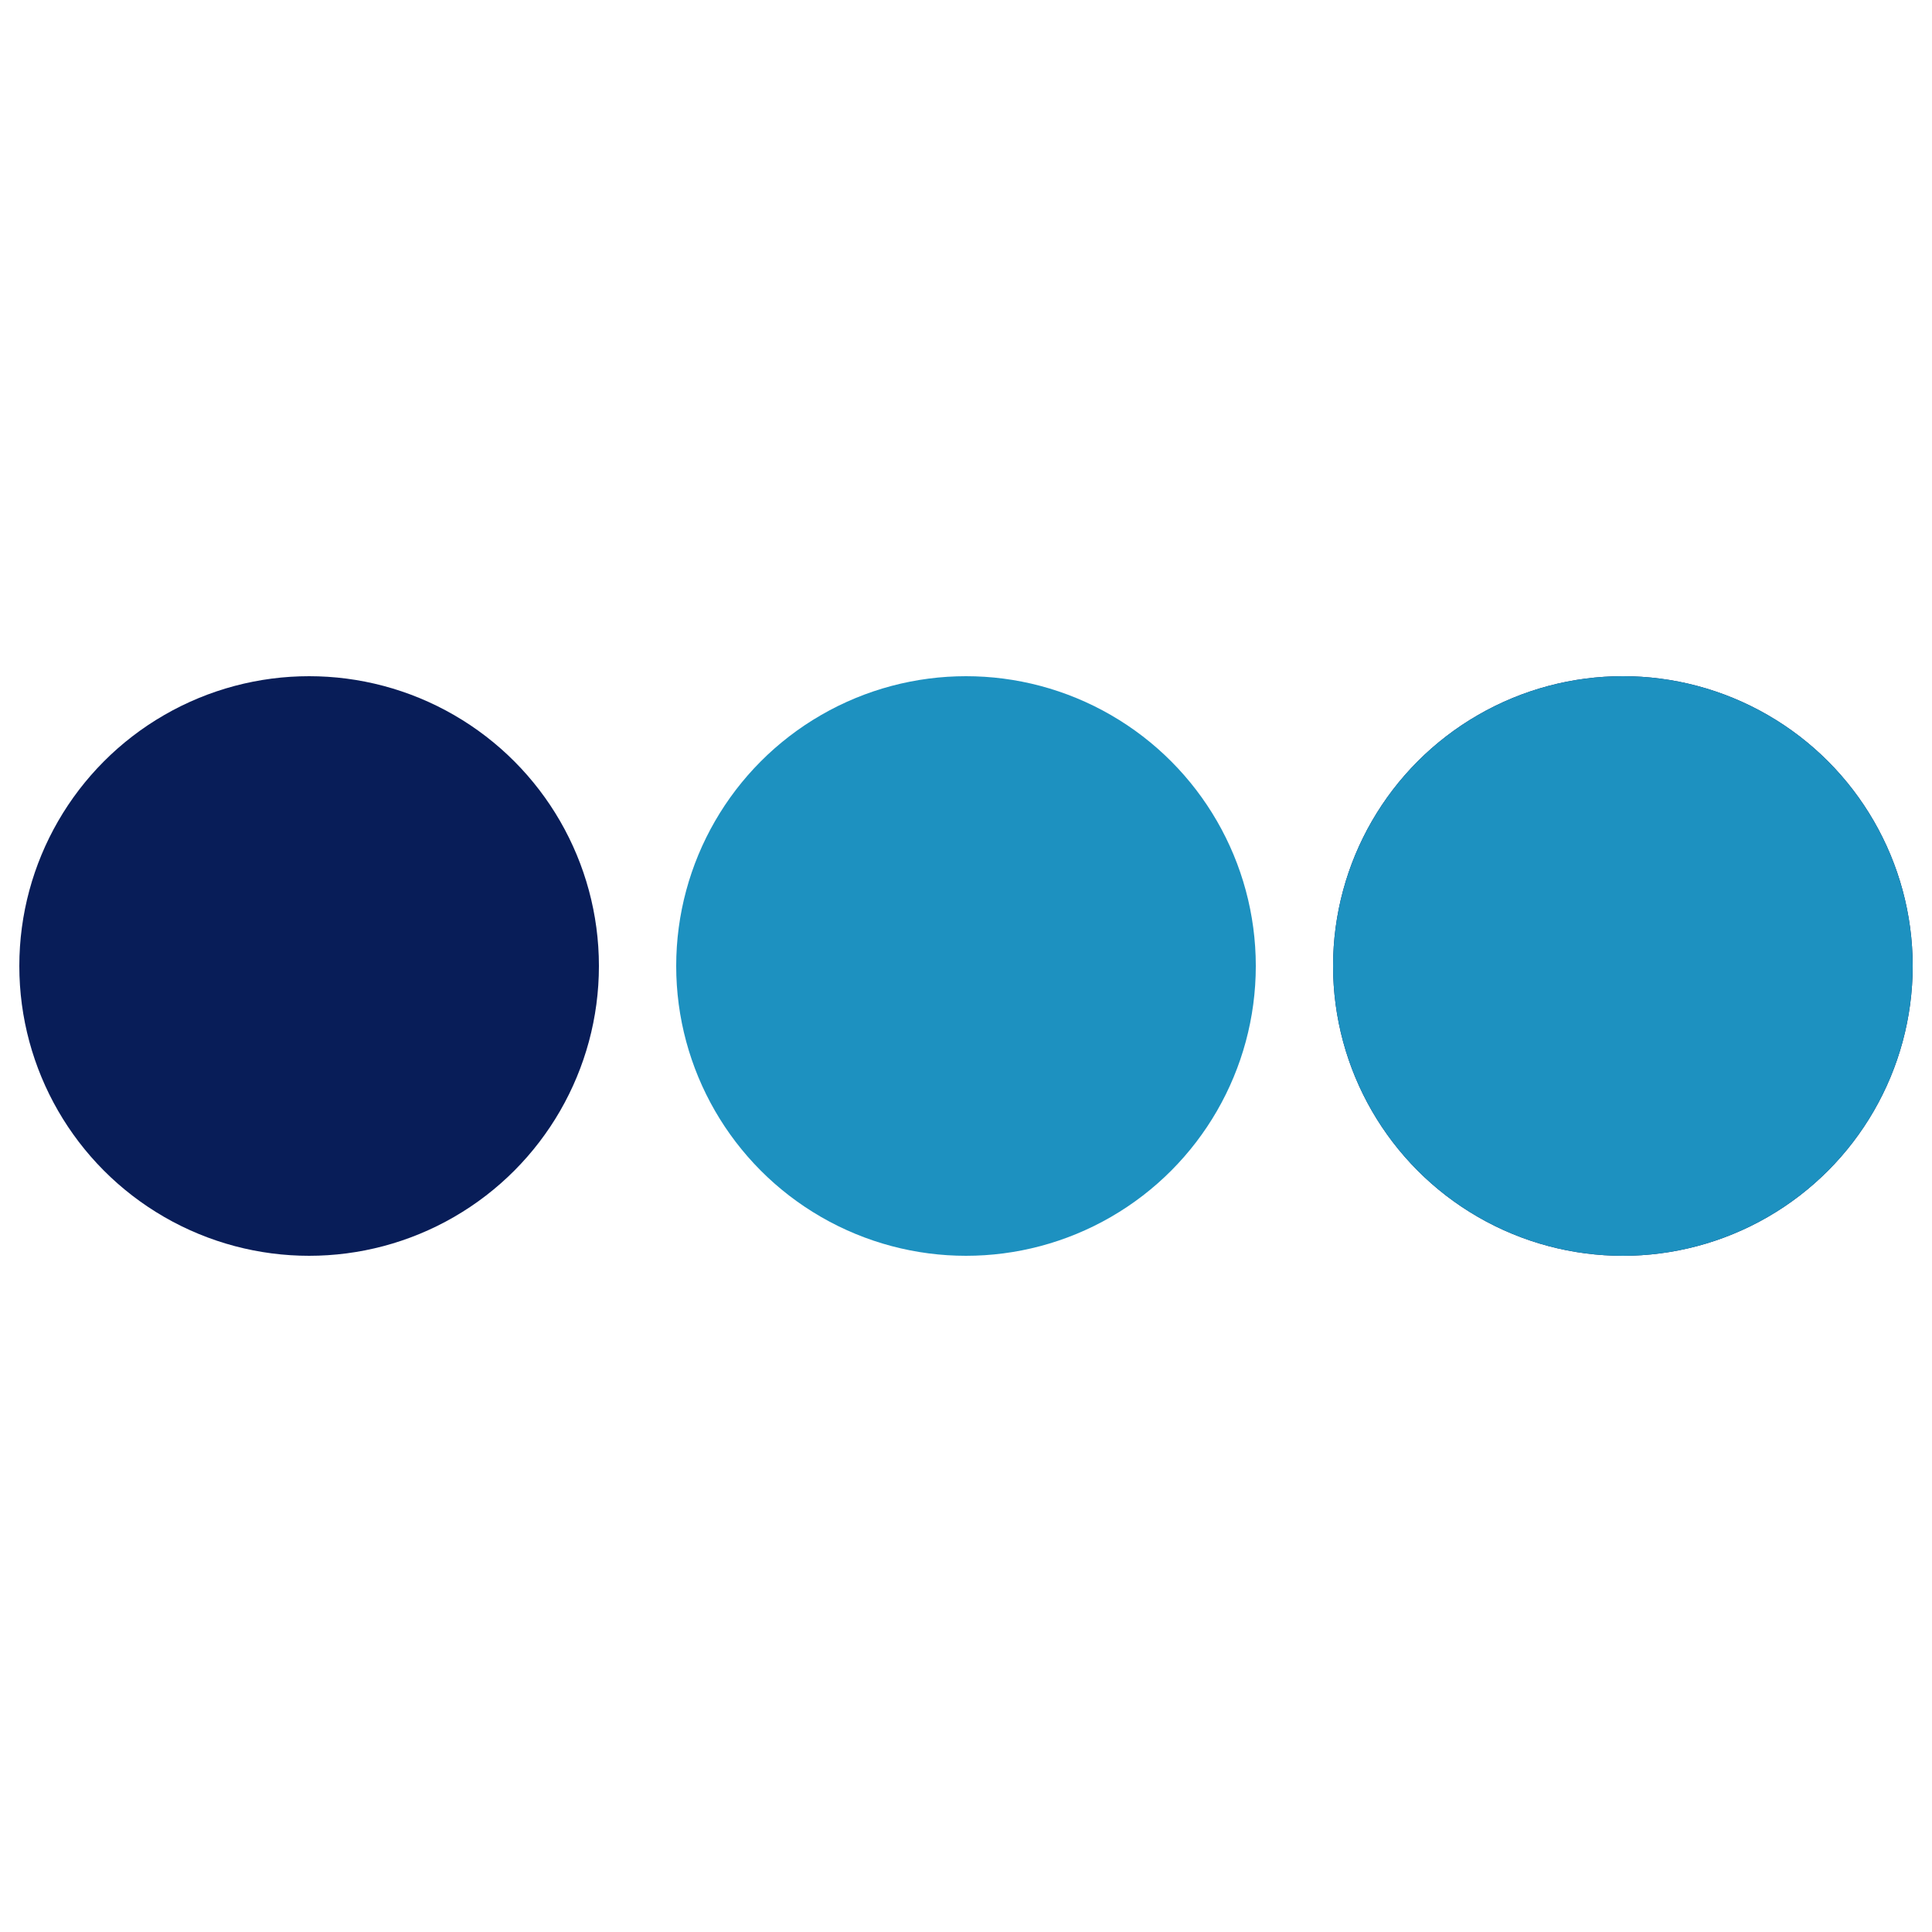 <?xml version="1.0" encoding="utf-8"?><svg width='150px' height='150px' xmlns="http://www.w3.org/2000/svg" viewBox="0 0 100 100" preserveAspectRatio="xMidYMid" class="uil-ellipsis"><circle cx="16" cy="50" r="15" fill="#081d58"><animate id="anir11" attributeName="r" from="0" to="15" begin="0s;anir14.end" dur="0.625s" fill="freeze"></animate><animate id="anir12" attributeName="r" from="15" to="15" begin="anir11.end" dur="3.125s" fill="freeze"></animate><animate id="anir13" attributeName="r" from="15" to="0" begin="anir12.end" dur="0.625s" fill="freeze"></animate><animate id="anir14" attributeName="r" from="0" to="0" begin="anir13.end" dur="0.625s" fill="freeze"></animate><animate id="anix11" attributeName="cx" from="16" to="16" begin="0s;anix18.end" dur="0.625s" fill="freeze"></animate><animate id="anix12" attributeName="cx" from="16" to="16" begin="anix11.end" dur="0.625s" fill="freeze"></animate><animate id="anix13" attributeName="cx" from="16" to="50" begin="anix12.end" dur="0.625s" fill="freeze"></animate><animate id="anix14" attributeName="cx" from="50" to="50" begin="anix13.end" dur="0.625s" fill="freeze"></animate><animate id="anix15" attributeName="cx" from="50" to="84" begin="anix14.end" dur="0.625s" fill="freeze"></animate><animate id="anix16" attributeName="cx" from="84" to="84" begin="anix15.end" dur="0.625s" fill="freeze"></animate><animate id="anix17" attributeName="cx" from="84" to="84" begin="anix16.end" dur="0.625s" fill="freeze"></animate><animate id="anix18" attributeName="cx" from="84" to="16" begin="anix17.end" dur="0.625s" fill="freeze"></animate></circle><circle cx="50" cy="50" r="15" fill="#1d91C0"><animate id="anir21" attributeName="r" from="15" to="15" begin="0s;anir25.end" dur="2.5s" fill="freeze"></animate><animate id="anir22" attributeName="r" from="15" to="0" begin="anir21.end" dur="0.625s" fill="freeze"></animate><animate id="anir23" attributeName="r" from="0" to="0" begin="anir22.end" dur="0.625s" fill="freeze"></animate><animate id="anir24" attributeName="r" from="0" to="15" begin="anir23.end" dur="0.625s" fill="freeze"></animate><animate id="anir25" attributeName="r" from="15" to="15" begin="anir24.end" dur="0.625s" fill="freeze"></animate><animate id="anix21" attributeName="cx" from="16" to="50" begin="0s;anix28.end" dur="0.625s" fill="freeze"></animate><animate id="anix22" attributeName="cx" from="50" to="50" begin="anix21.end" dur="0.625s" fill="freeze"></animate><animate id="anix23" attributeName="cx" from="50" to="84" begin="anix22.end" dur="0.625s" fill="freeze"></animate><animate id="anix24" attributeName="cx" from="84" to="84" begin="anix23.end" dur="0.625s" fill="freeze"></animate><animate id="anix25" attributeName="cx" from="84" to="84" begin="anix24.end" dur="0.625s" fill="freeze"></animate><animate id="anix26" attributeName="cx" from="84" to="16" begin="anix25.end" dur="0.625s" fill="freeze"></animate><animate id="anix27" attributeName="cx" from="16" to="16" begin="anix26.end" dur="0.625s" fill="freeze"></animate><animate id="anix28" attributeName="cx" from="16" to="16" begin="anix27.end" dur="0.625s" fill="freeze"></animate></circle><circle cx="84" cy="50" r="15" fill="#081d58"><animate id="anir31" attributeName="r" from="15" to="15" begin="0s;anir35.end" dur="1.25s" fill="freeze"></animate><animate id="anir32" attributeName="r" from="15" to="0" begin="anir31.end" dur="0.625s" fill="freeze"></animate><animate id="anir33" attributeName="r" from="0" to="0" begin="anir32.end" dur="0.625s" fill="freeze"></animate><animate id="anir34" attributeName="r" from="0" to="15" begin="anir33.end" dur="0.625s" fill="freeze"></animate><animate id="anir35" attributeName="r" from="15" to="15" begin="anir34.end" dur="1.875s" fill="freeze"></animate><animate id="anix31" attributeName="cx" from="50" to="84" begin="0s;anix38.end" dur="0.625s" fill="freeze"></animate><animate id="anix32" attributeName="cx" from="84" to="84" begin="anix31.end" dur="0.625s" fill="freeze"></animate><animate id="anix33" attributeName="cx" from="84" to="84" begin="anix32.end" dur="0.625s" fill="freeze"></animate><animate id="anix34" attributeName="cx" from="84" to="16" begin="anix33.end" dur="0.625s" fill="freeze"></animate><animate id="anix35" attributeName="cx" from="16" to="16" begin="anix34.end" dur="0.625s" fill="freeze"></animate><animate id="anix36" attributeName="cx" from="16" to="16" begin="anix35.end" dur="0.625s" fill="freeze"></animate><animate id="anix37" attributeName="cx" from="16" to="50" begin="anix36.end" dur="0.625s" fill="freeze"></animate><animate id="anix38" attributeName="cx" from="50" to="50" begin="anix37.end" dur="0.625s" fill="freeze"></animate></circle><circle cx="84" cy="50" r="15" fill="#1d91C0"><animate id="anir41" attributeName="r" from="15" to="0" begin="0s;anir44.end" dur="0.625s" fill="freeze"></animate><animate id="anir42" attributeName="r" from="0" to="0" begin="anir41.end" dur="0.625s" fill="freeze"></animate><animate id="anir43" attributeName="r" from="0" to="15" begin="anir42.end" dur="0.625s" fill="freeze"></animate><animate id="anir44" attributeName="r" from="15" to="15" begin="anir43.end" dur="3.125s" fill="freeze"></animate><animate id="anix41" attributeName="cx" from="84" to="84" begin="0s;anix48.end" dur="0.625s" fill="freeze"></animate><animate id="anix42" attributeName="cx" from="84" to="16" begin="anix41.end" dur="0.625s" fill="freeze"></animate><animate id="anix43" attributeName="cx" from="16" to="16" begin="anix42.end" dur="0.625s" fill="freeze"></animate><animate id="anix44" attributeName="cx" from="16" to="16" begin="anix43.end" dur="0.625s" fill="freeze"></animate><animate id="anix45" attributeName="cx" from="16" to="50" begin="anix44.end" dur="0.625s" fill="freeze"></animate><animate id="anix46" attributeName="cx" from="50" to="50" begin="anix45.end" dur="0.625s" fill="freeze"></animate><animate id="anix47" attributeName="cx" from="50" to="84" begin="anix46.end" dur="0.625s" fill="freeze"></animate><animate id="anix48" attributeName="cx" from="84" to="84" begin="anix47.end" dur="0.625s" fill="freeze"></animate></circle></svg>